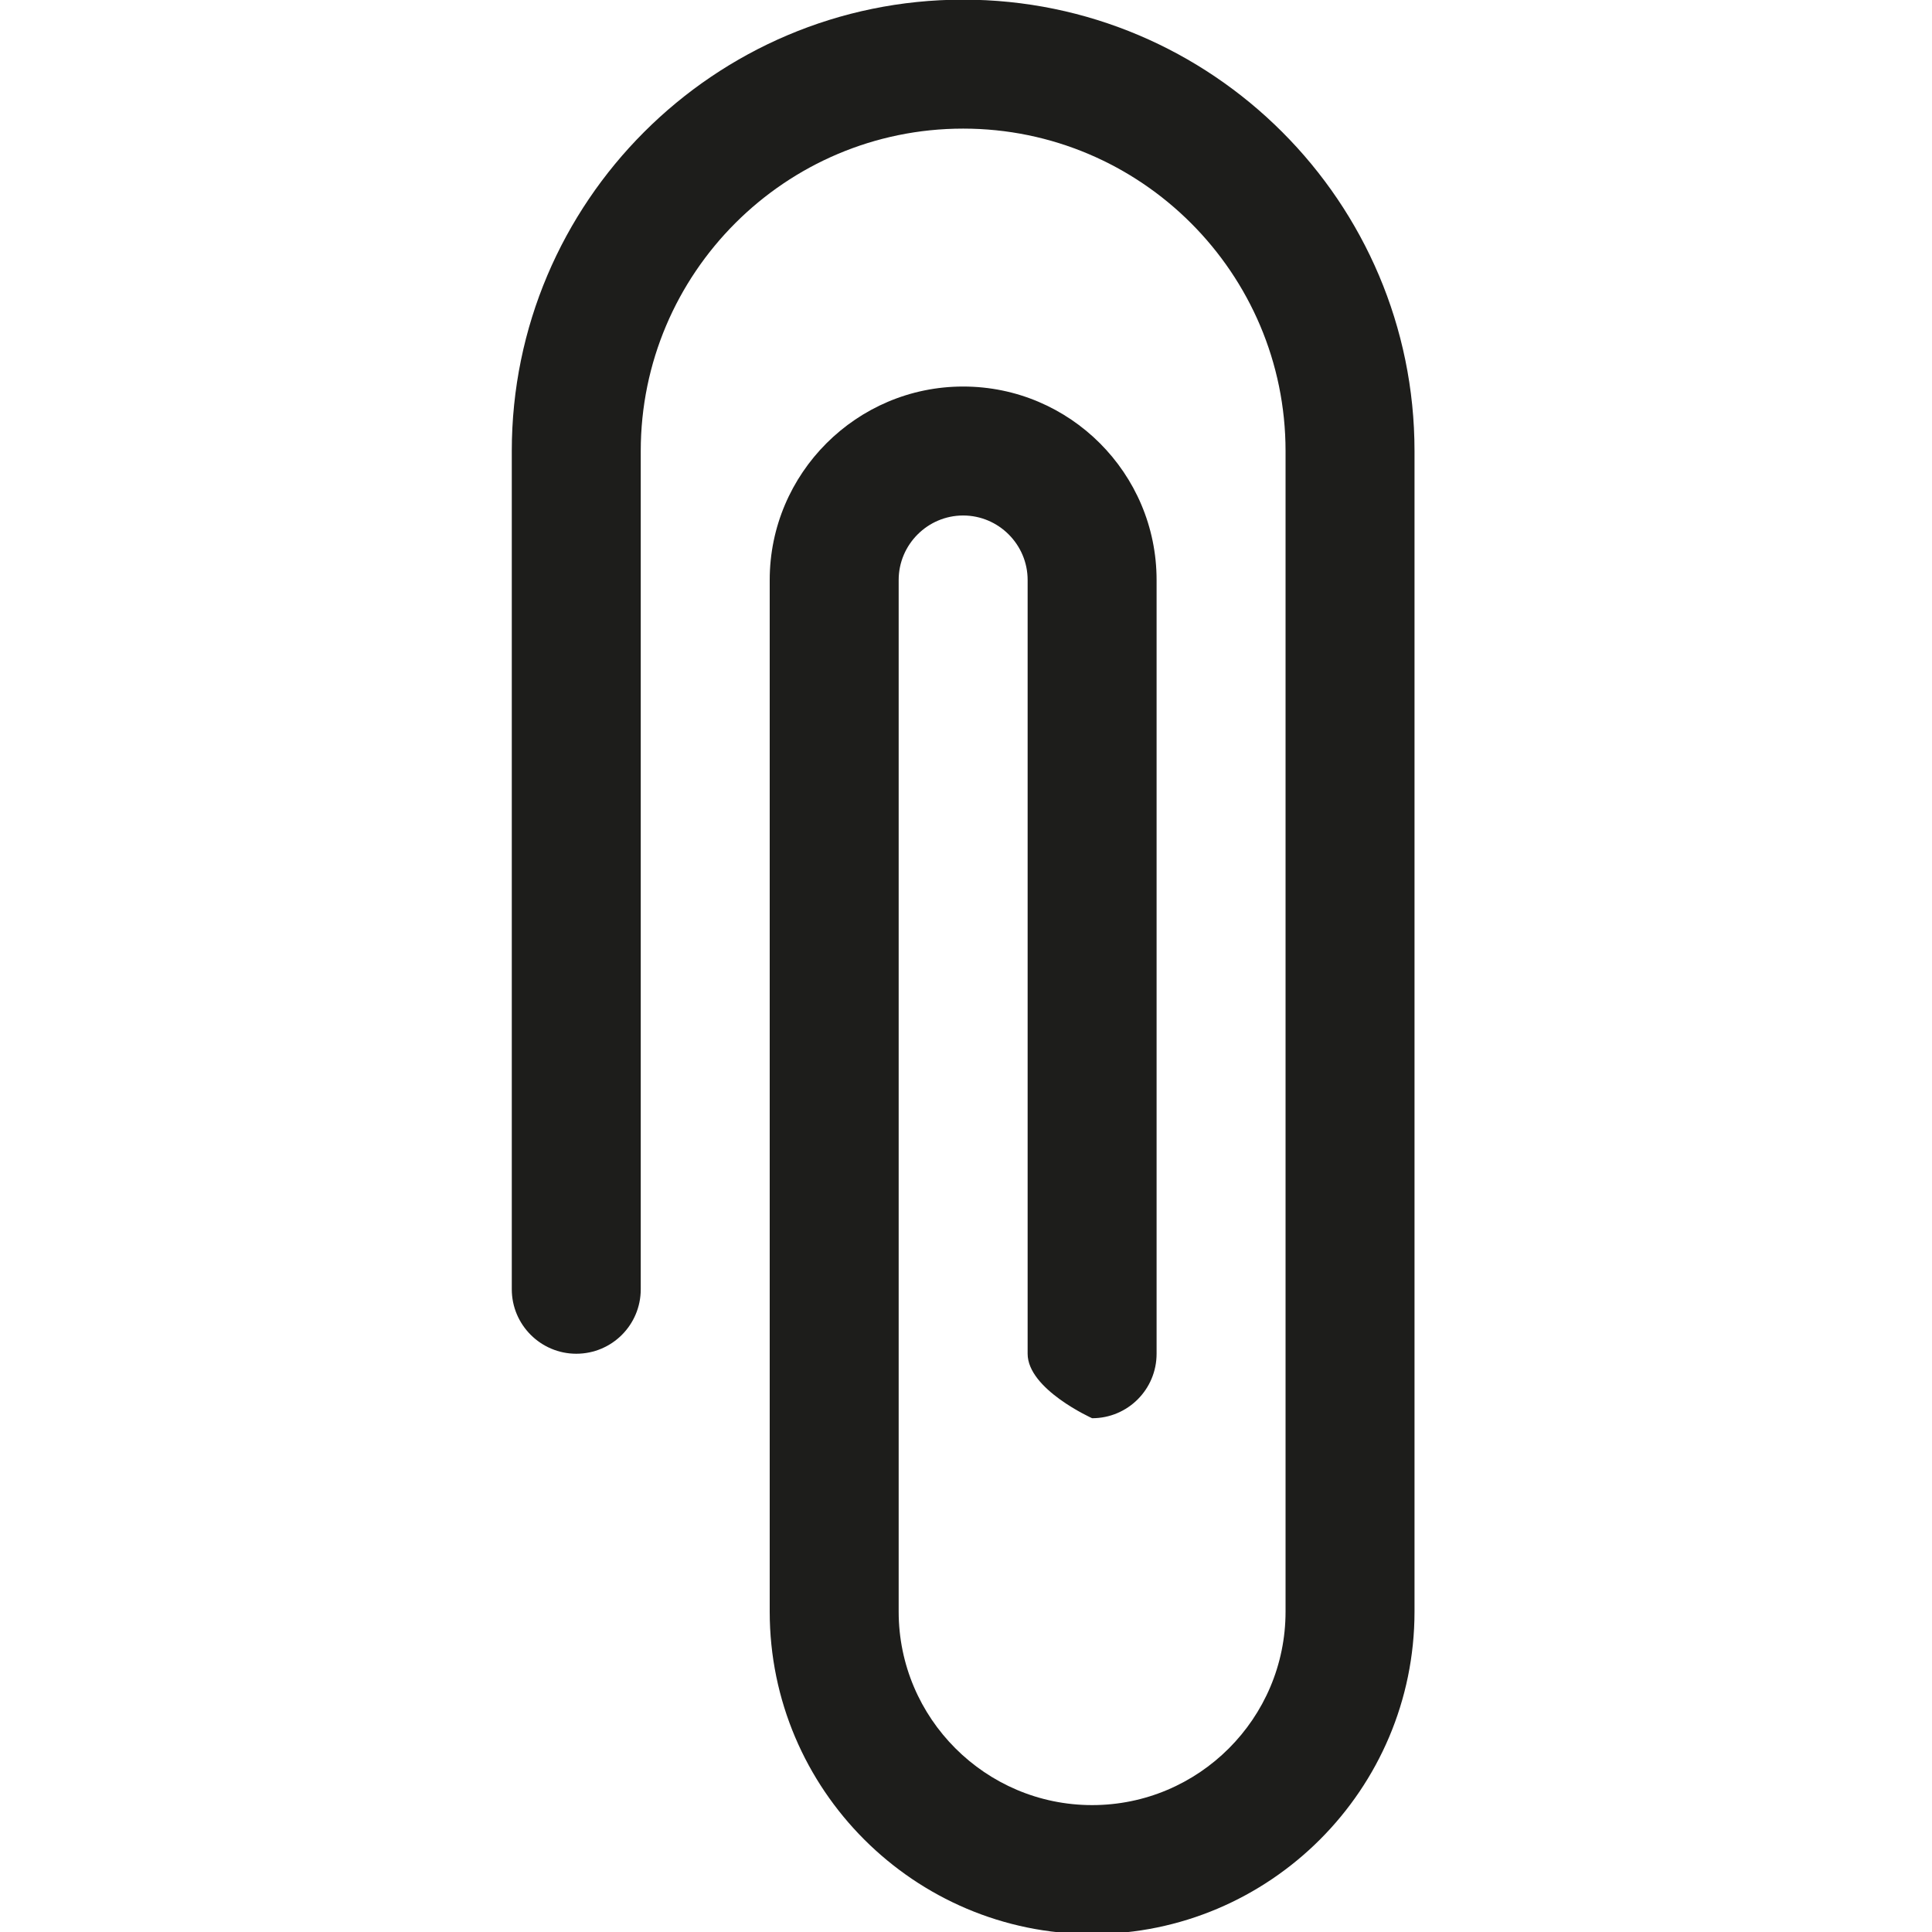 <svg xmlns="http://www.w3.org/2000/svg" width="20" height="20"><defs><clipPath id="a"><path d="M0 0h16v16H0V0z"/></clipPath></defs><g clip-path="url(#a)" transform="matrix(1.335 0 0 -1.335 -.042 20)"><path d="M7.5 14.984c-1.93 0-3.5-1.57-3.5-3.5v-6.5c0-.276.225-.5.5-.5.277 0 .5.224.5.5v6.5c0 1.378 1.121 2.5 2.5 2.5s2.5-1.122 2.5-2.5v-9c0-.827-.672-1.5-1.5-1.5-.826 0-1.5.673-1.5 1.5v8c0 .275.225.5.5.5s.5-.225.5-.5v-6c0-.276.5-.5.5-.5.277 0 .5.224.5.5v6c0 .827-.672 1.5-1.5 1.5-.826 0-1.5-.673-1.5-1.5v-8c0-1.378 1.121-2.5 2.5-2.5s2.5 1.122 2.5 2.5v9c0 1.931-1.57 3.5-3.5 3.5" fill="#1d1d1b"/></g></svg>